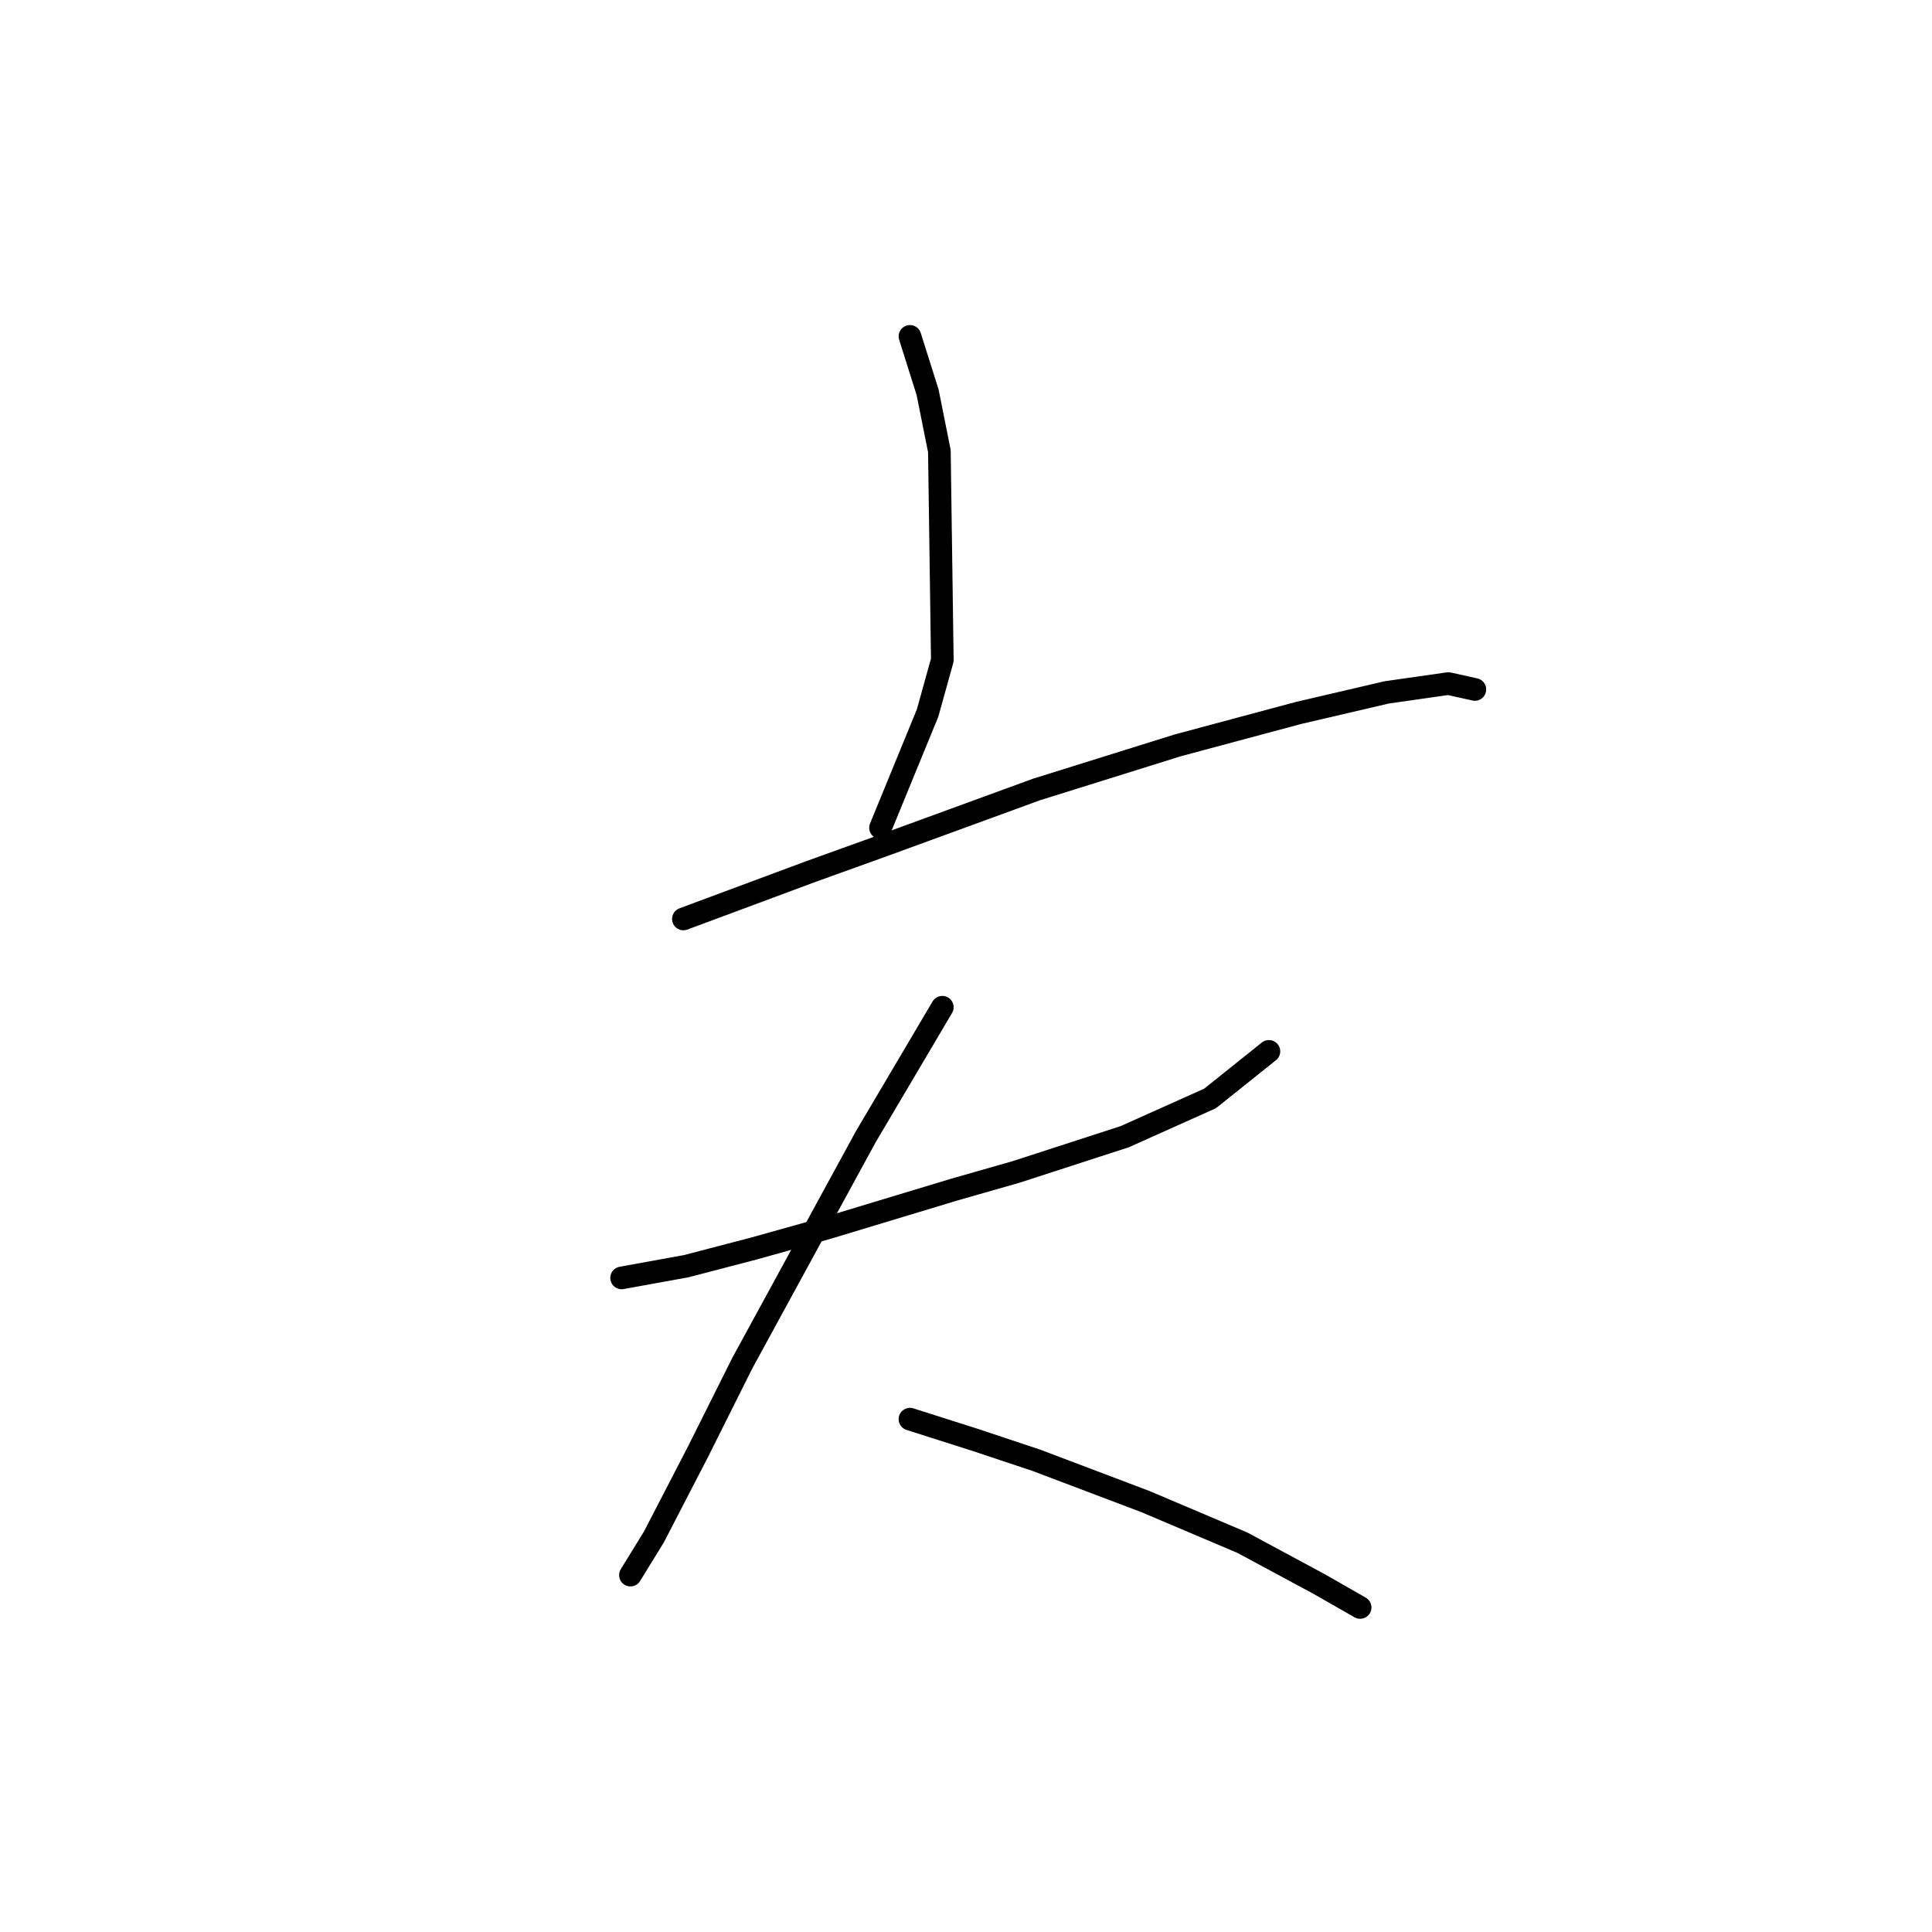 <?xml version="1.0" standalone="no"?>
    <svg width="256" height="256" xmlns="http://www.w3.org/2000/svg" version="1.1">
    <polyline stroke="black" stroke-width="3" stroke-linecap="round" fill="transparent" stroke-linejoin="round" points="120.574 44.572 122.913 51.98 124.472 59.777 124.862 87.458 122.913 94.476 116.675 109.681 116.675 109.681 " />
        <polyline stroke="black" stroke-width="3" stroke-linecap="round" fill="transparent" stroke-linejoin="round" points="90.553 121.767 107.318 115.529 117.065 112.02 137.338 104.612 156.052 98.764 172.037 94.476 183.733 91.747 191.92 90.577 195.429 91.357 195.429 91.357 " />
        <polyline stroke="black" stroke-width="3" stroke-linecap="round" fill="transparent" stroke-linejoin="round" points="82.366 169.331 90.943 167.772 99.91 165.432 109.657 162.703 126.422 157.635 134.609 155.296 149.034 150.617 160.341 145.549 168.138 139.311 168.138 139.311 " />
        <polyline stroke="black" stroke-width="3" stroke-linecap="round" fill="transparent" stroke-linejoin="round" points="124.862 133.463 119.794 142.04 114.725 150.617 105.368 167.772 98.351 180.638 92.503 192.334 86.655 203.64 83.536 208.708 83.536 208.708 " />
        <polyline stroke="black" stroke-width="3" stroke-linecap="round" fill="transparent" stroke-linejoin="round" points="120.574 188.045 129.151 190.774 137.338 193.503 151.763 198.962 164.629 204.42 174.766 209.878 180.224 212.997 180.224 212.997 " />
        </svg>